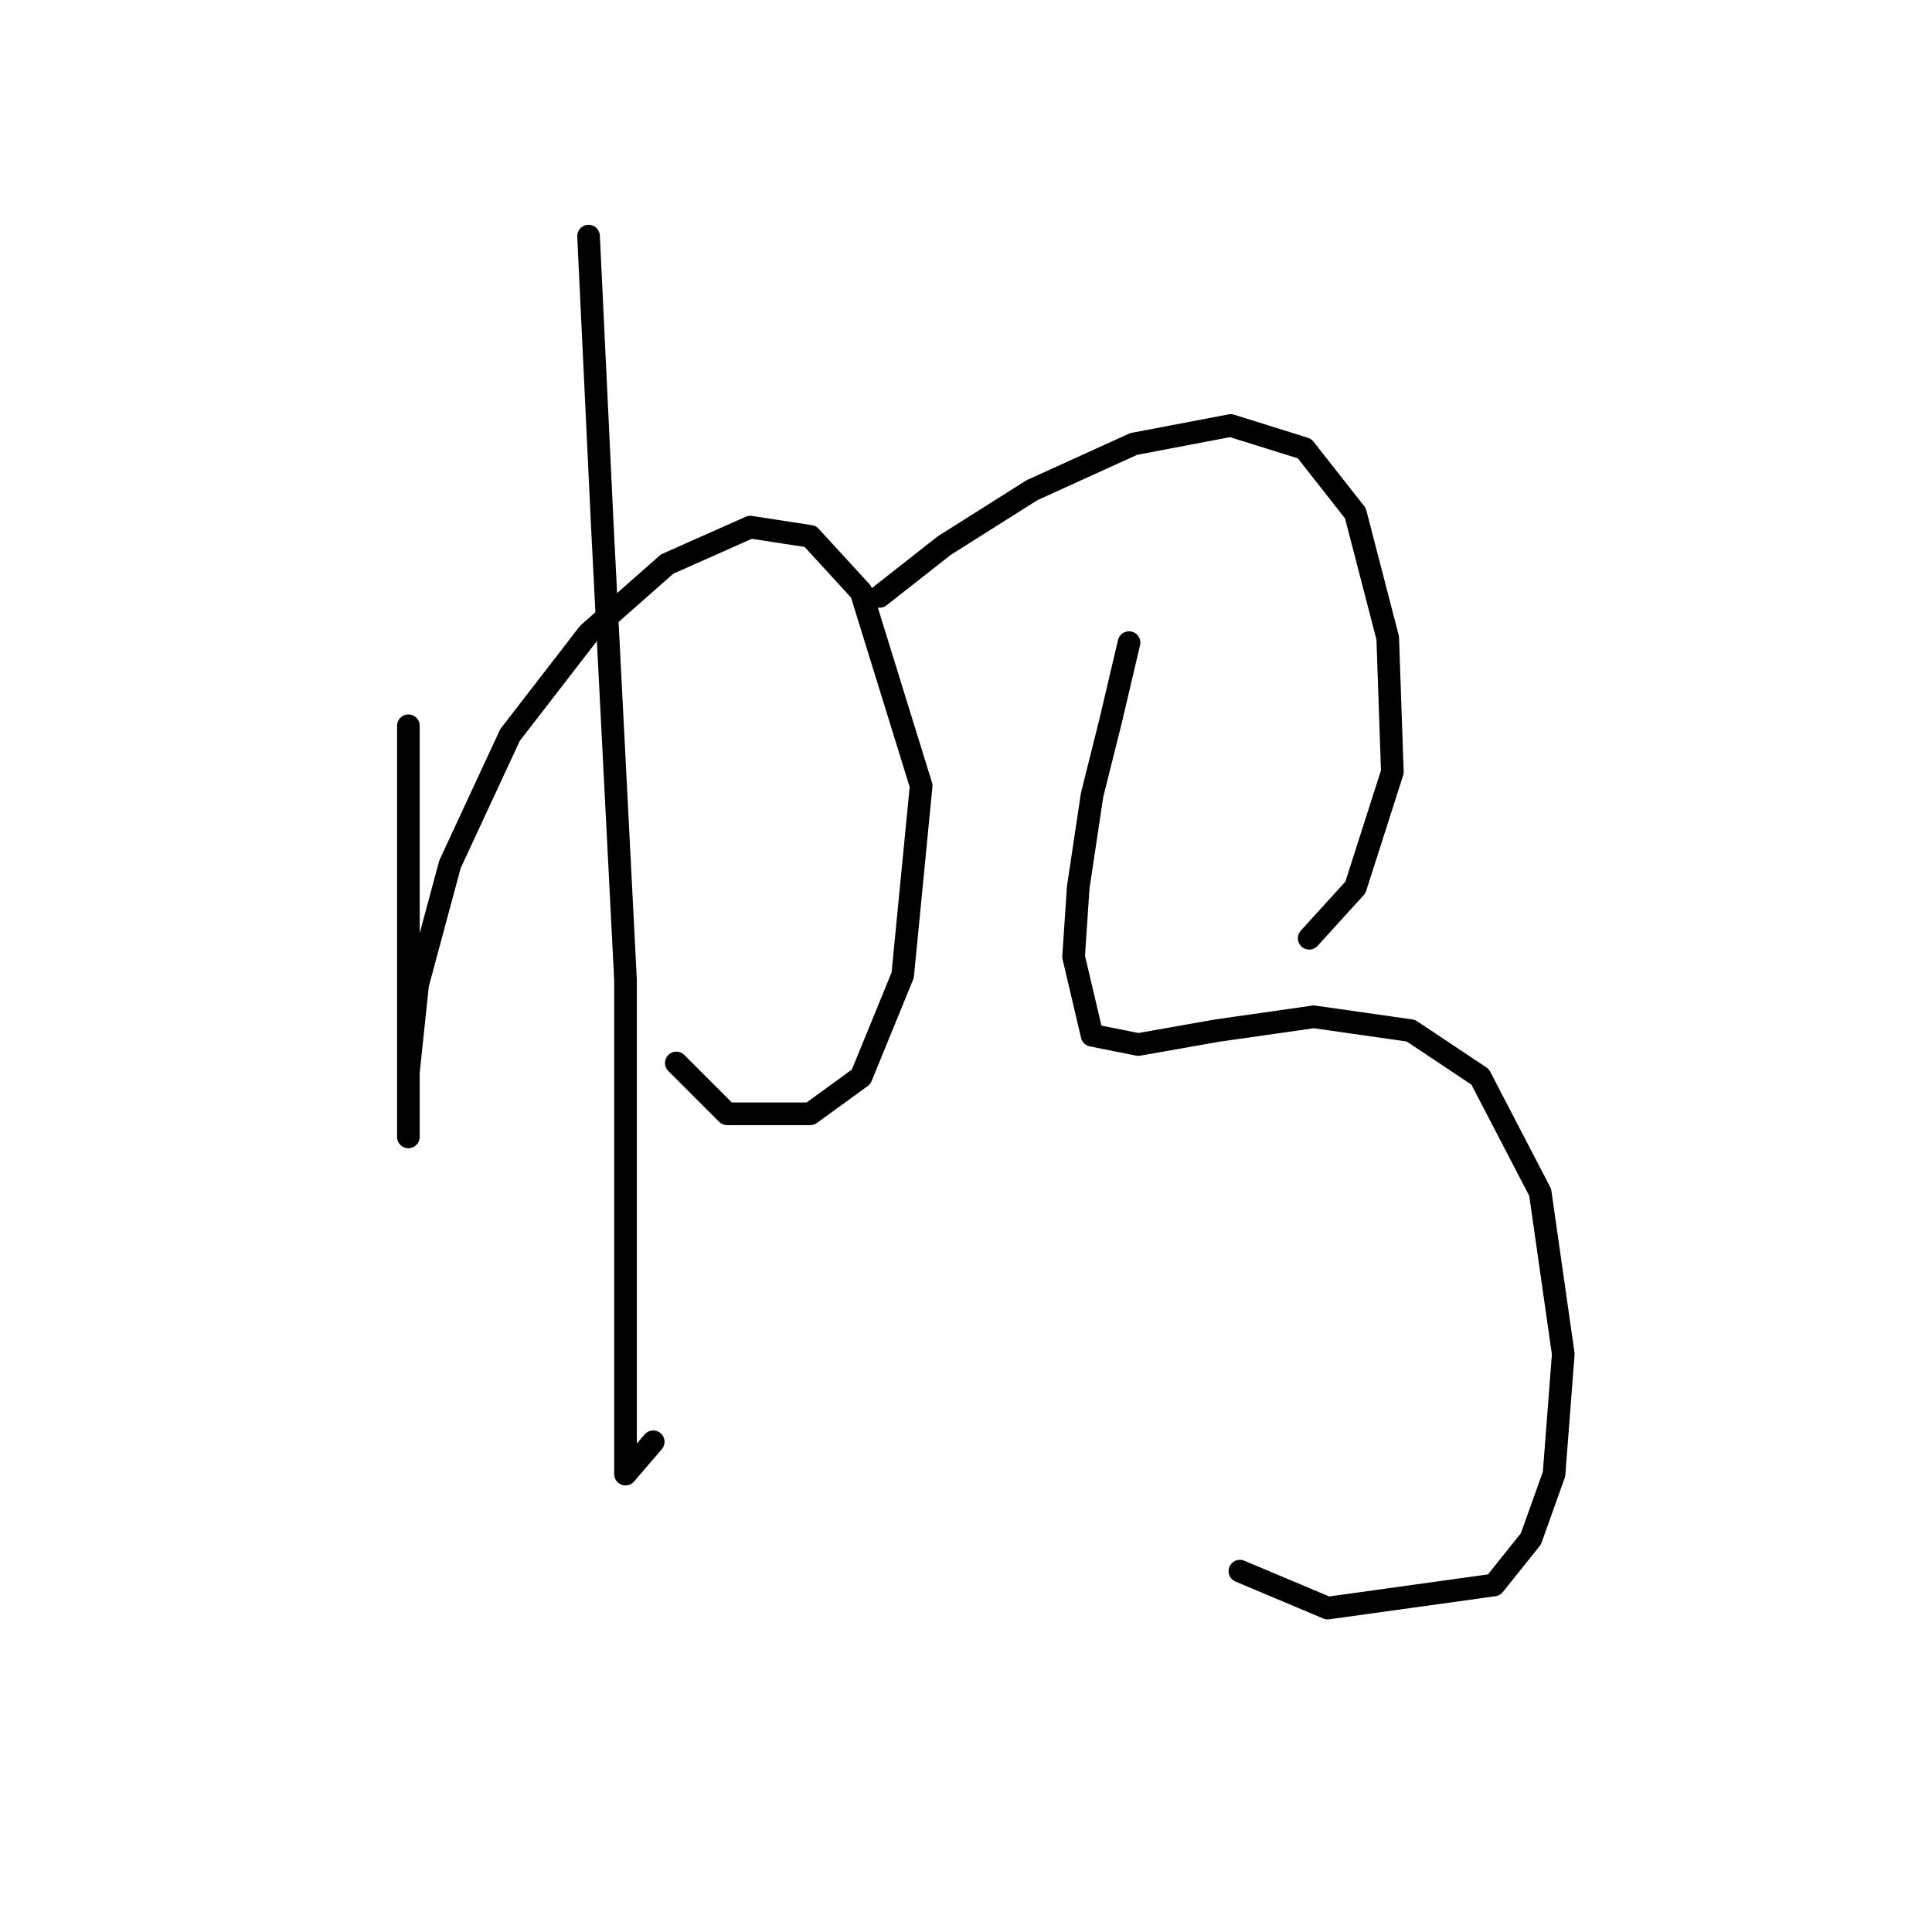 <?xml version="1.0" standalone="no"?>
    <svg width="256" height="256" xmlns="http://www.w3.org/2000/svg" version="1.1">
    <polyline stroke="black" stroke-width="3" stroke-linecap="round" fill="transparent" stroke-linejoin="round" points="54.113 96.168 54.113 114.531 54.113 130.446 54.113 141.464 54.113 147.585 54.113 150.646 54.113 148.197 54.113 142.076 55.338 130.446 59.622 114.531 67.58 97.392 77.986 83.925 88.392 74.744 99.41 69.847 107.367 71.071 114.1 78.416 122.058 104.125 119.61 129.222 114.1 142.688 107.367 147.585 96.349 147.585 89.616 140.852 89.616 140.852 " />
        <polyline stroke="black" stroke-width="3" stroke-linecap="round" fill="transparent" stroke-linejoin="round" points="77.986 31.284 79.822 69.847 82.883 129.834 82.883 152.482 82.883 176.354 82.883 189.821 82.883 195.33 86.555 191.045 86.555 191.045 " />
        <polyline stroke="black" stroke-width="3" stroke-linecap="round" fill="transparent" stroke-linejoin="round" points="116.549 79.028 125.119 72.295 136.749 64.95 150.215 58.829 163.07 56.38 172.863 59.441 179.597 68.01 183.881 84.537 184.494 102.289 179.597 117.591 173.475 124.325 173.475 124.325 " />
        <polyline stroke="black" stroke-width="3" stroke-linecap="round" fill="transparent" stroke-linejoin="round" points="149.603 85.149 147.155 95.555 144.706 105.349 142.87 117.591 142.258 126.773 144.706 137.179 150.827 138.403 161.233 136.567 174.088 134.731 186.942 136.567 196.124 142.688 204.081 157.991 207.142 179.415 205.917 195.33 202.857 203.899 197.96 210.021 175.924 213.081 164.294 208.184 164.294 208.184 " />
        </svg>
